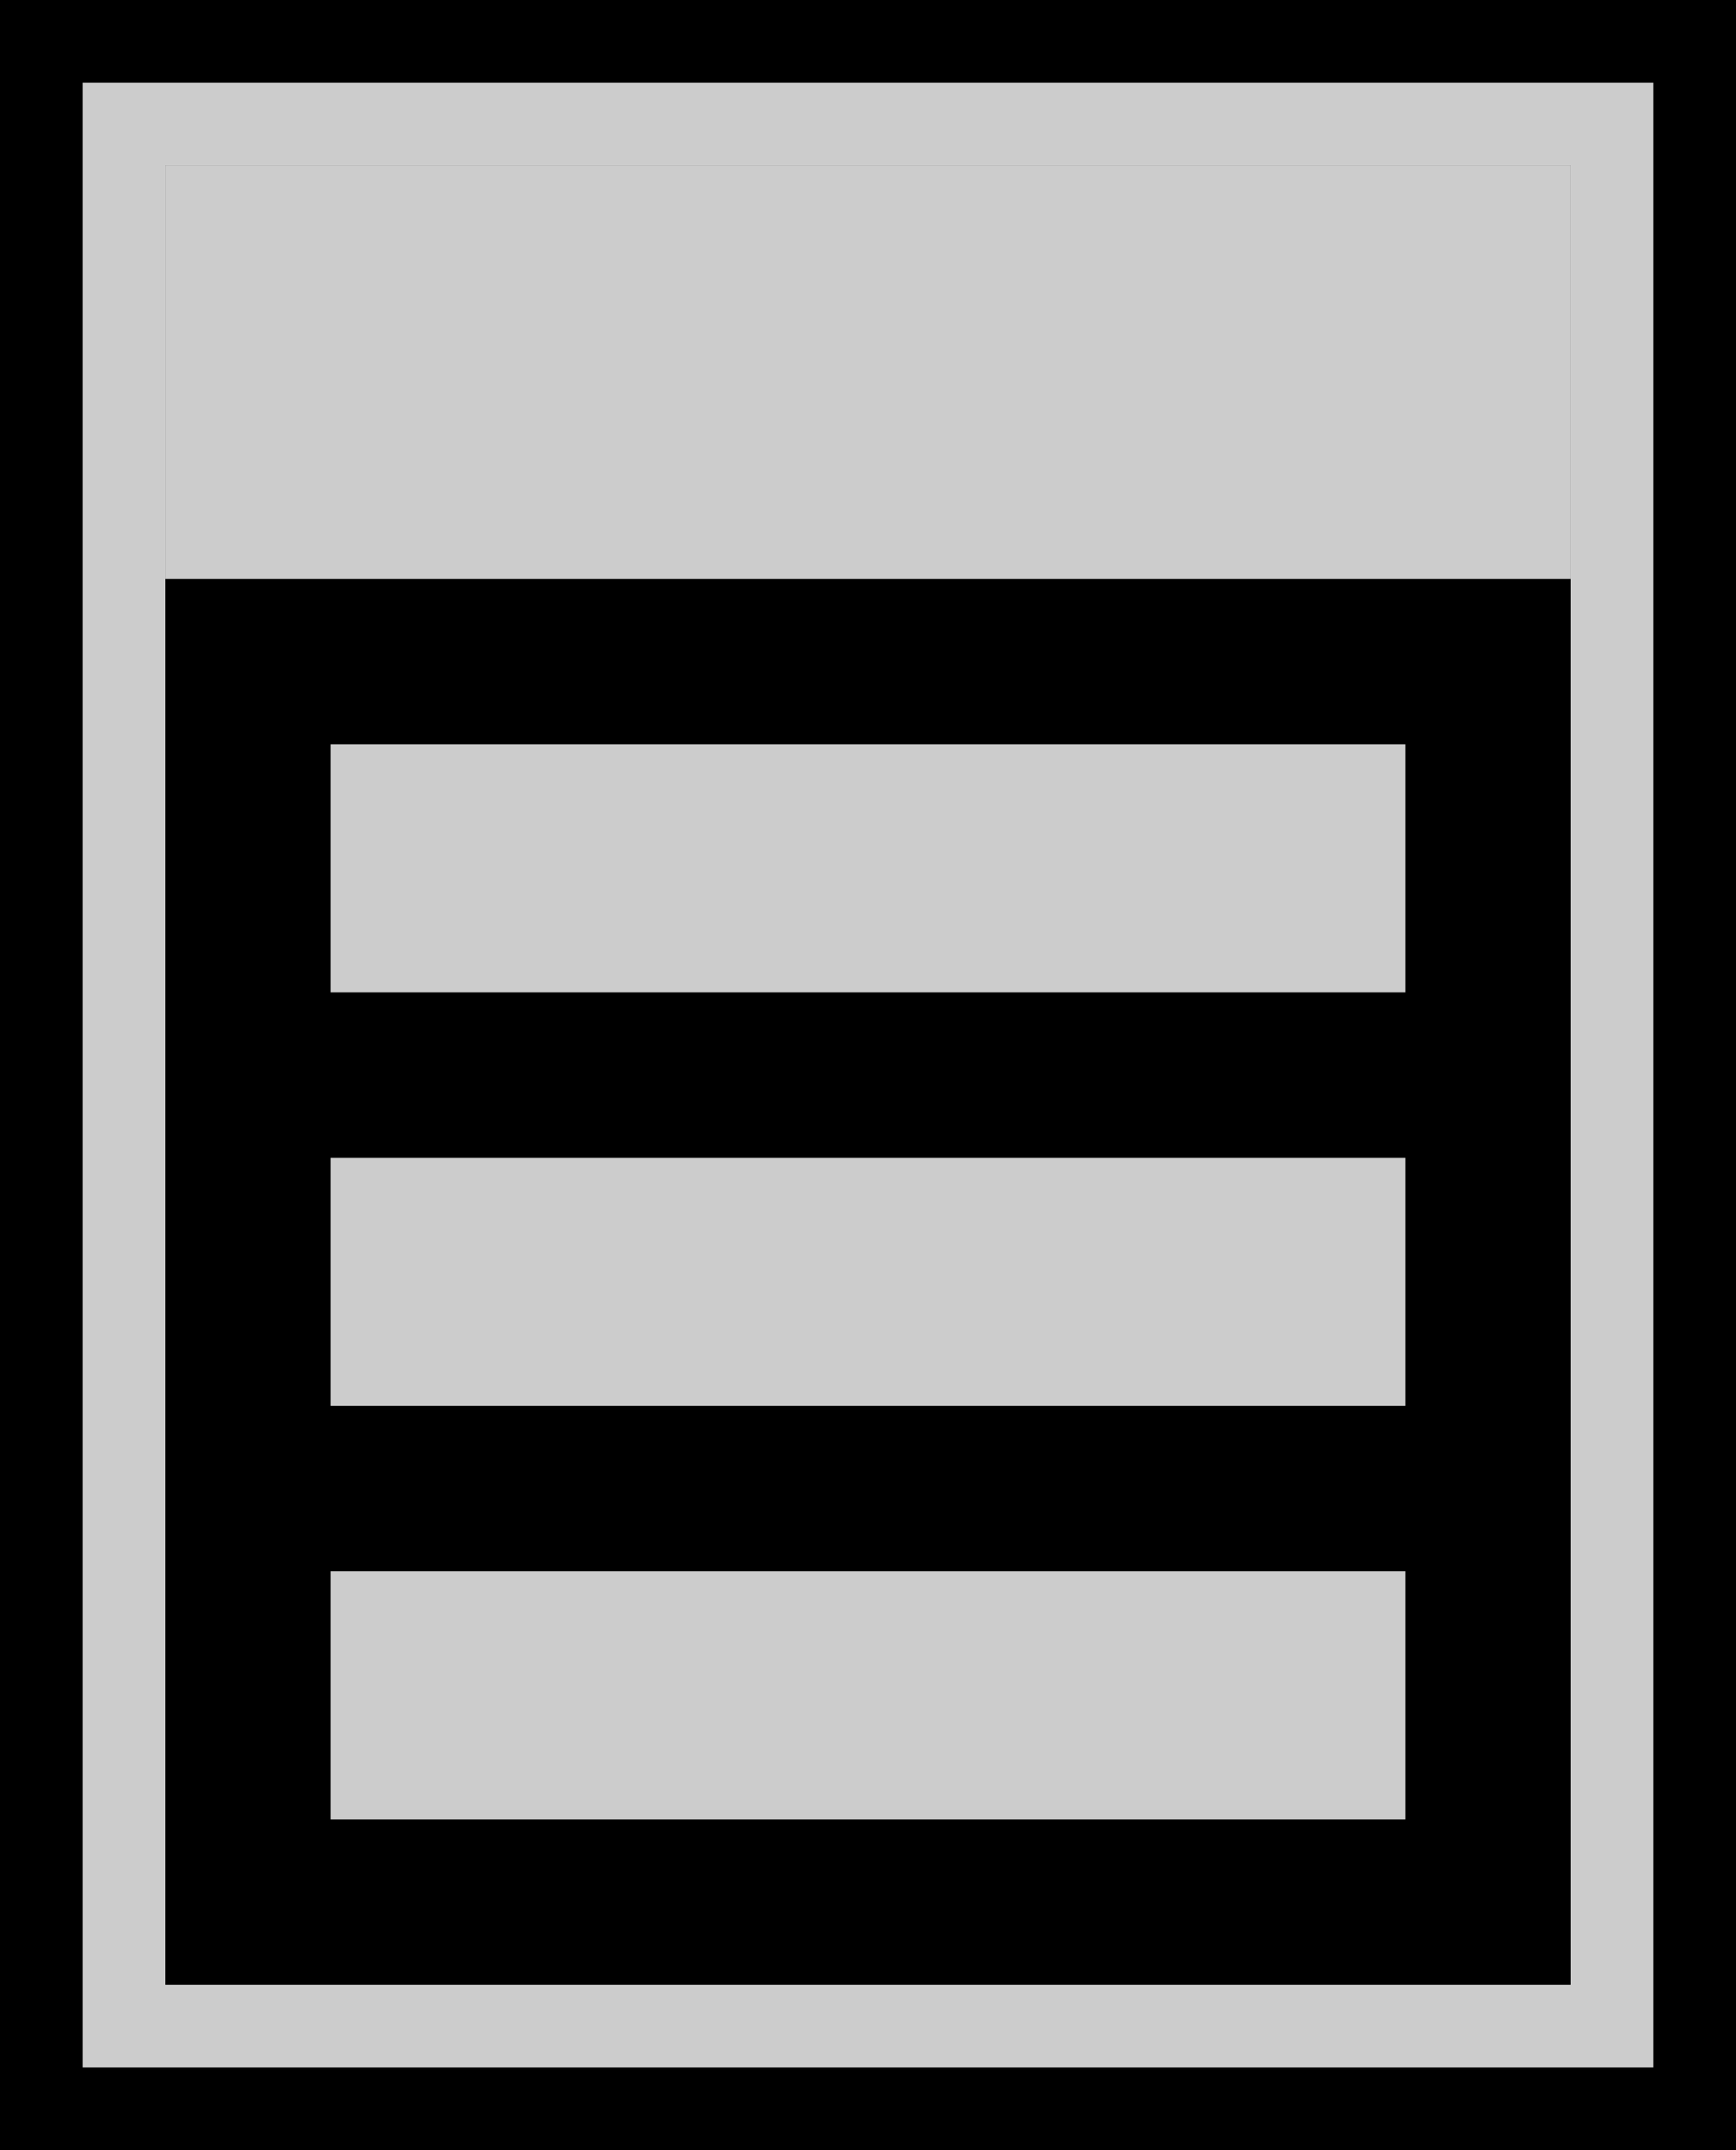 <svg xmlns="http://www.w3.org/2000/svg" viewBox="0 0 21 26">
  <title>Preset_Tab_Enabled</title>
  <rect width="21" height="26"/>
  <rect x="1.5" y="1.5" width="18" height="23" stroke="#ccc" stroke-miterlimit="10"/>
  <rect x="2" y="2" width="17" height="5" fill="#ccc"/>
  <rect x="4" y="9" width="13" height="3" fill="#ccc"/>
  <rect x="4" y="14" width="13" height="3" fill="#ccc"/>
  <rect x="4" y="19" width="13" height="3" fill="#ccc"/>
</svg>
